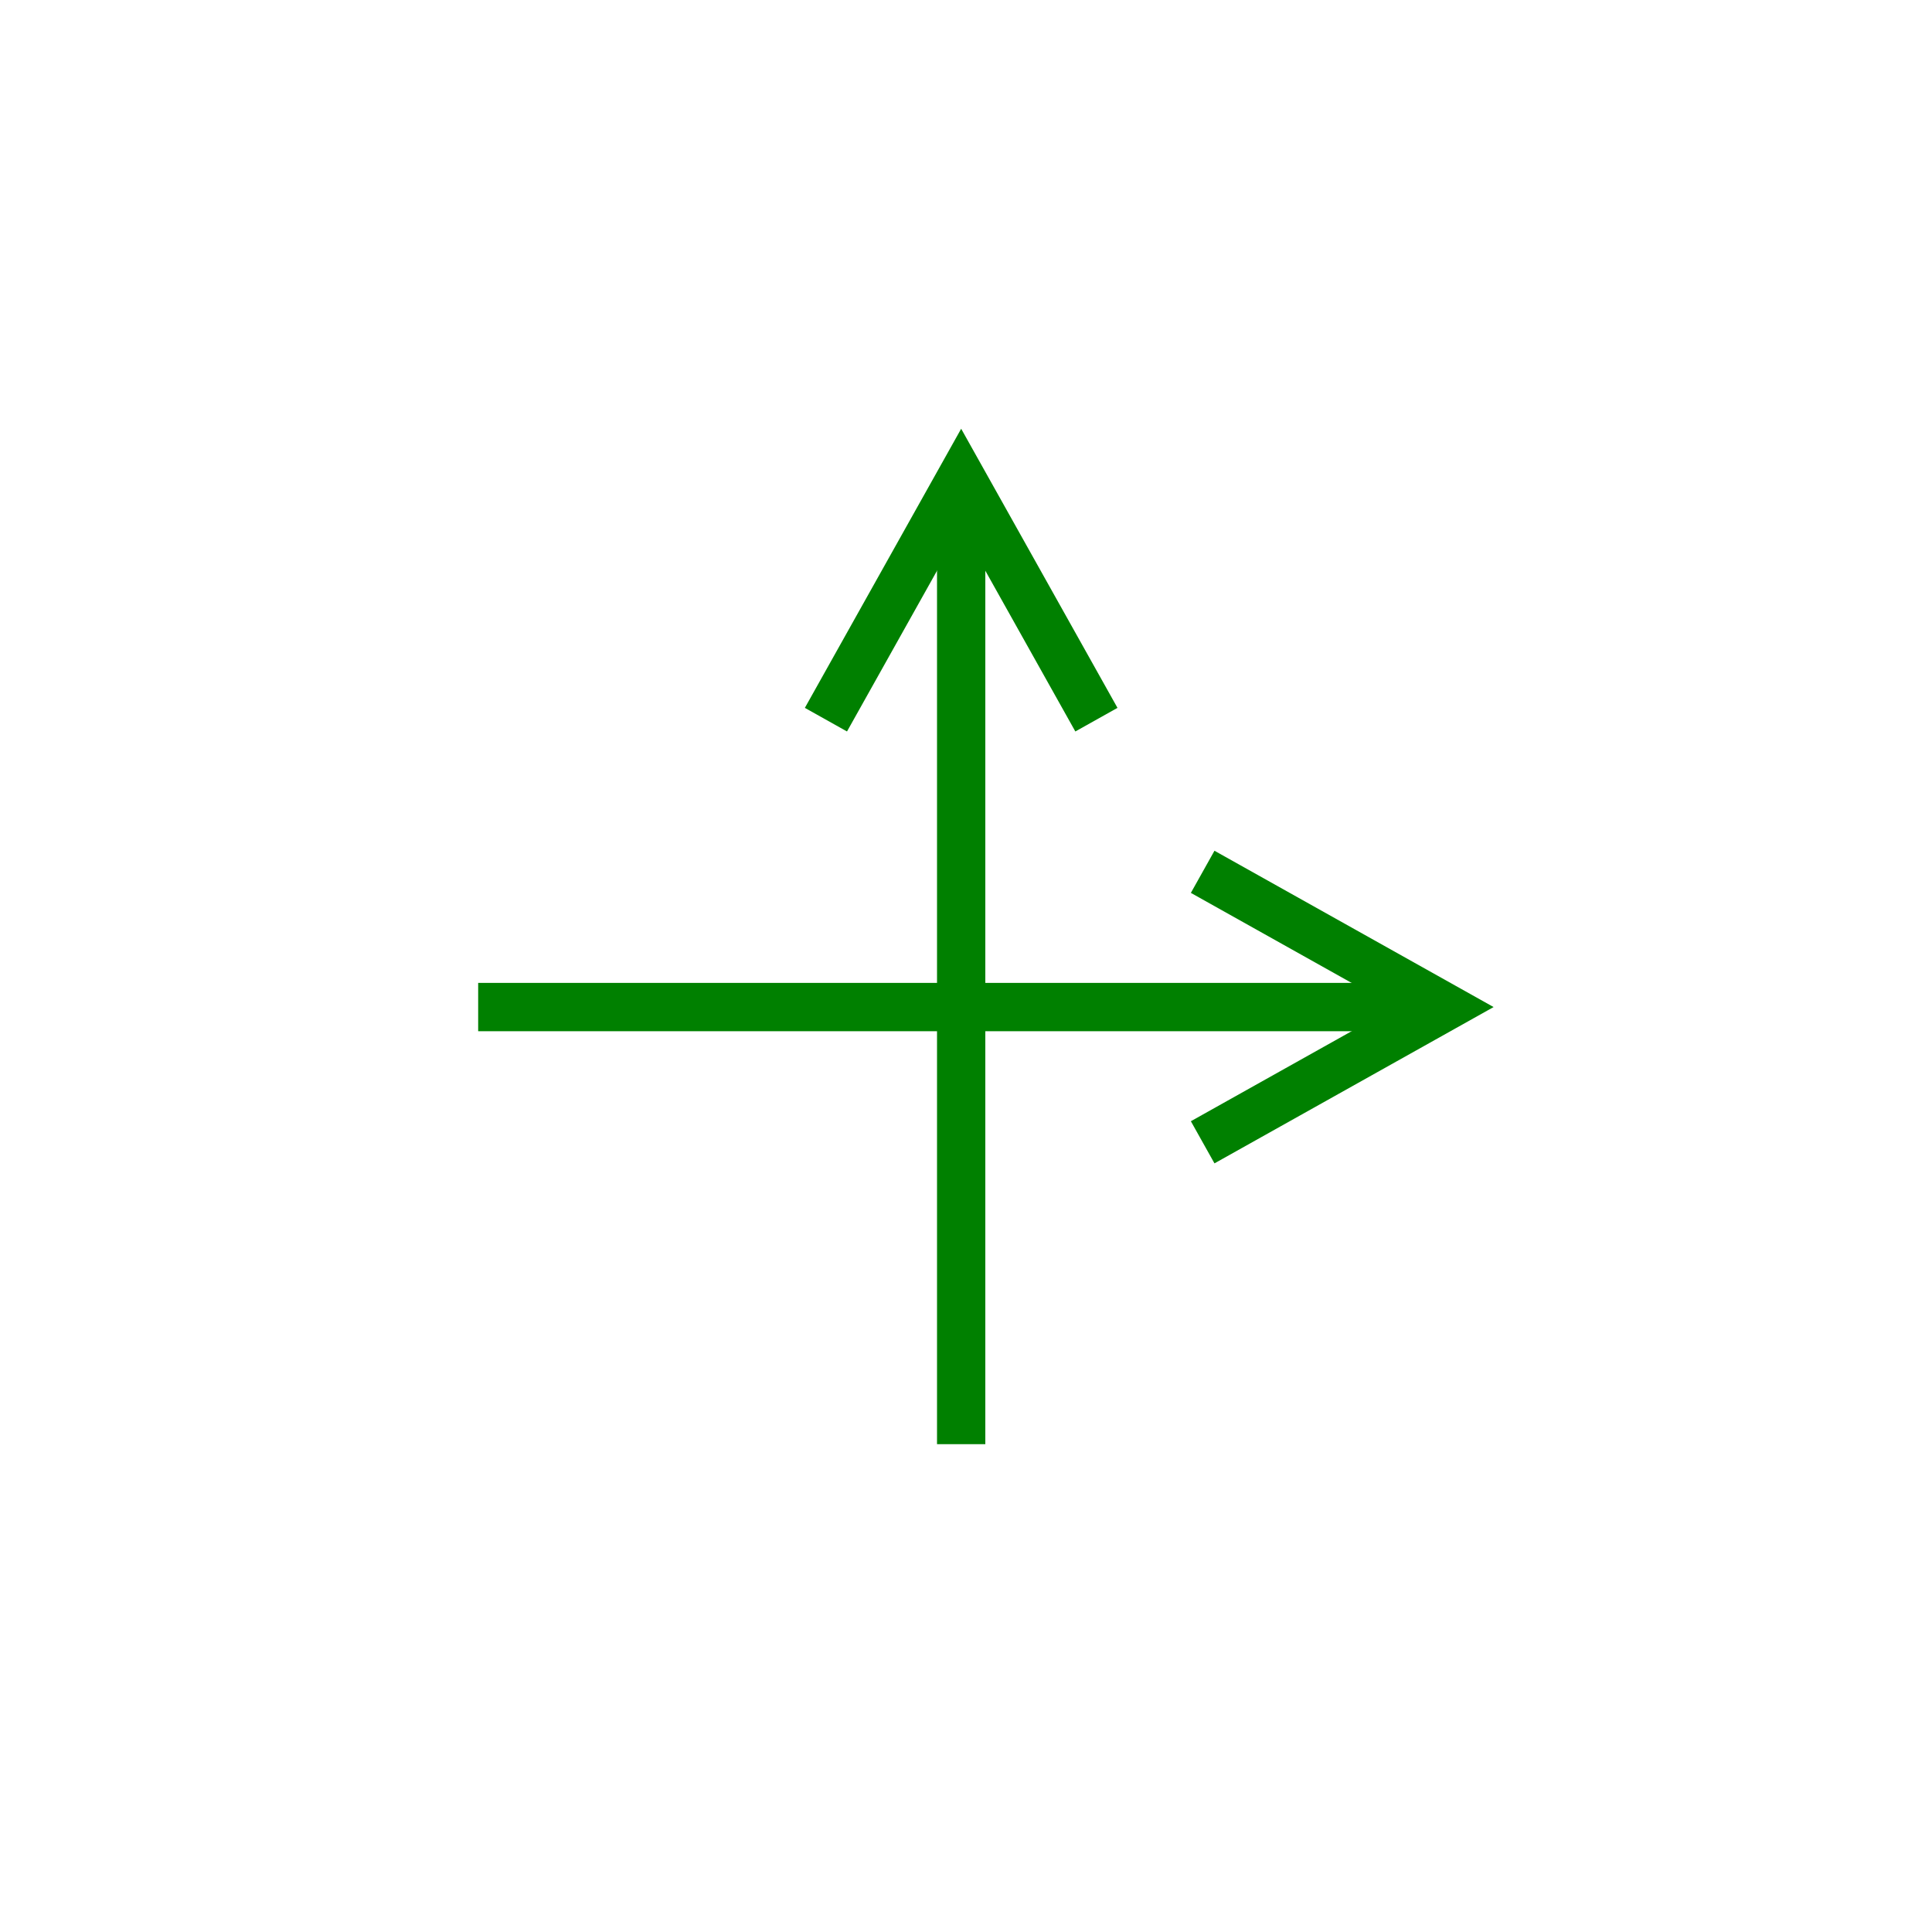 <?xml version="1.0" encoding="utf-8"?>
<!-- Generator: Adobe Illustrator 16.0.0, SVG Export Plug-In . SVG Version: 6.00 Build 0)  -->
<!DOCTYPE svg PUBLIC "-//W3C//DTD SVG 1.1//EN" "http://www.w3.org/Graphics/SVG/1.1/DTD/svg11.dtd">
<svg version="1.1" id="Version_1.0" xmlns="http://www.w3.org/2000/svg" xmlns:xlink="http://www.w3.org/1999/xlink" x="0px" y="0px"
	 width="400px" height="400px" viewBox="0 0 400 400" enable-background="new 0 0 400 400" xml:space="preserve">
<g id="main">
	<g>
		<line fill="none" stroke="#008000" stroke-width="10" x1="199" y1="99" x2="199" y2="299"/>
		<polyline fill="none" stroke="#008000" stroke-width="10" points="171,149 199,99 227,149 		"/>
	</g>
	<g transform="rotate(90 200 200)">
		<line fill="none" stroke="#008000" stroke-width="10" x1="208.5" y1="101" x2="208.5" y2="301"/>
		<polyline fill="none" stroke="#008000" stroke-width="10" points="180.5,151 208.5,101 236.5,151 		"/>
	</g>
</g>
</svg>
